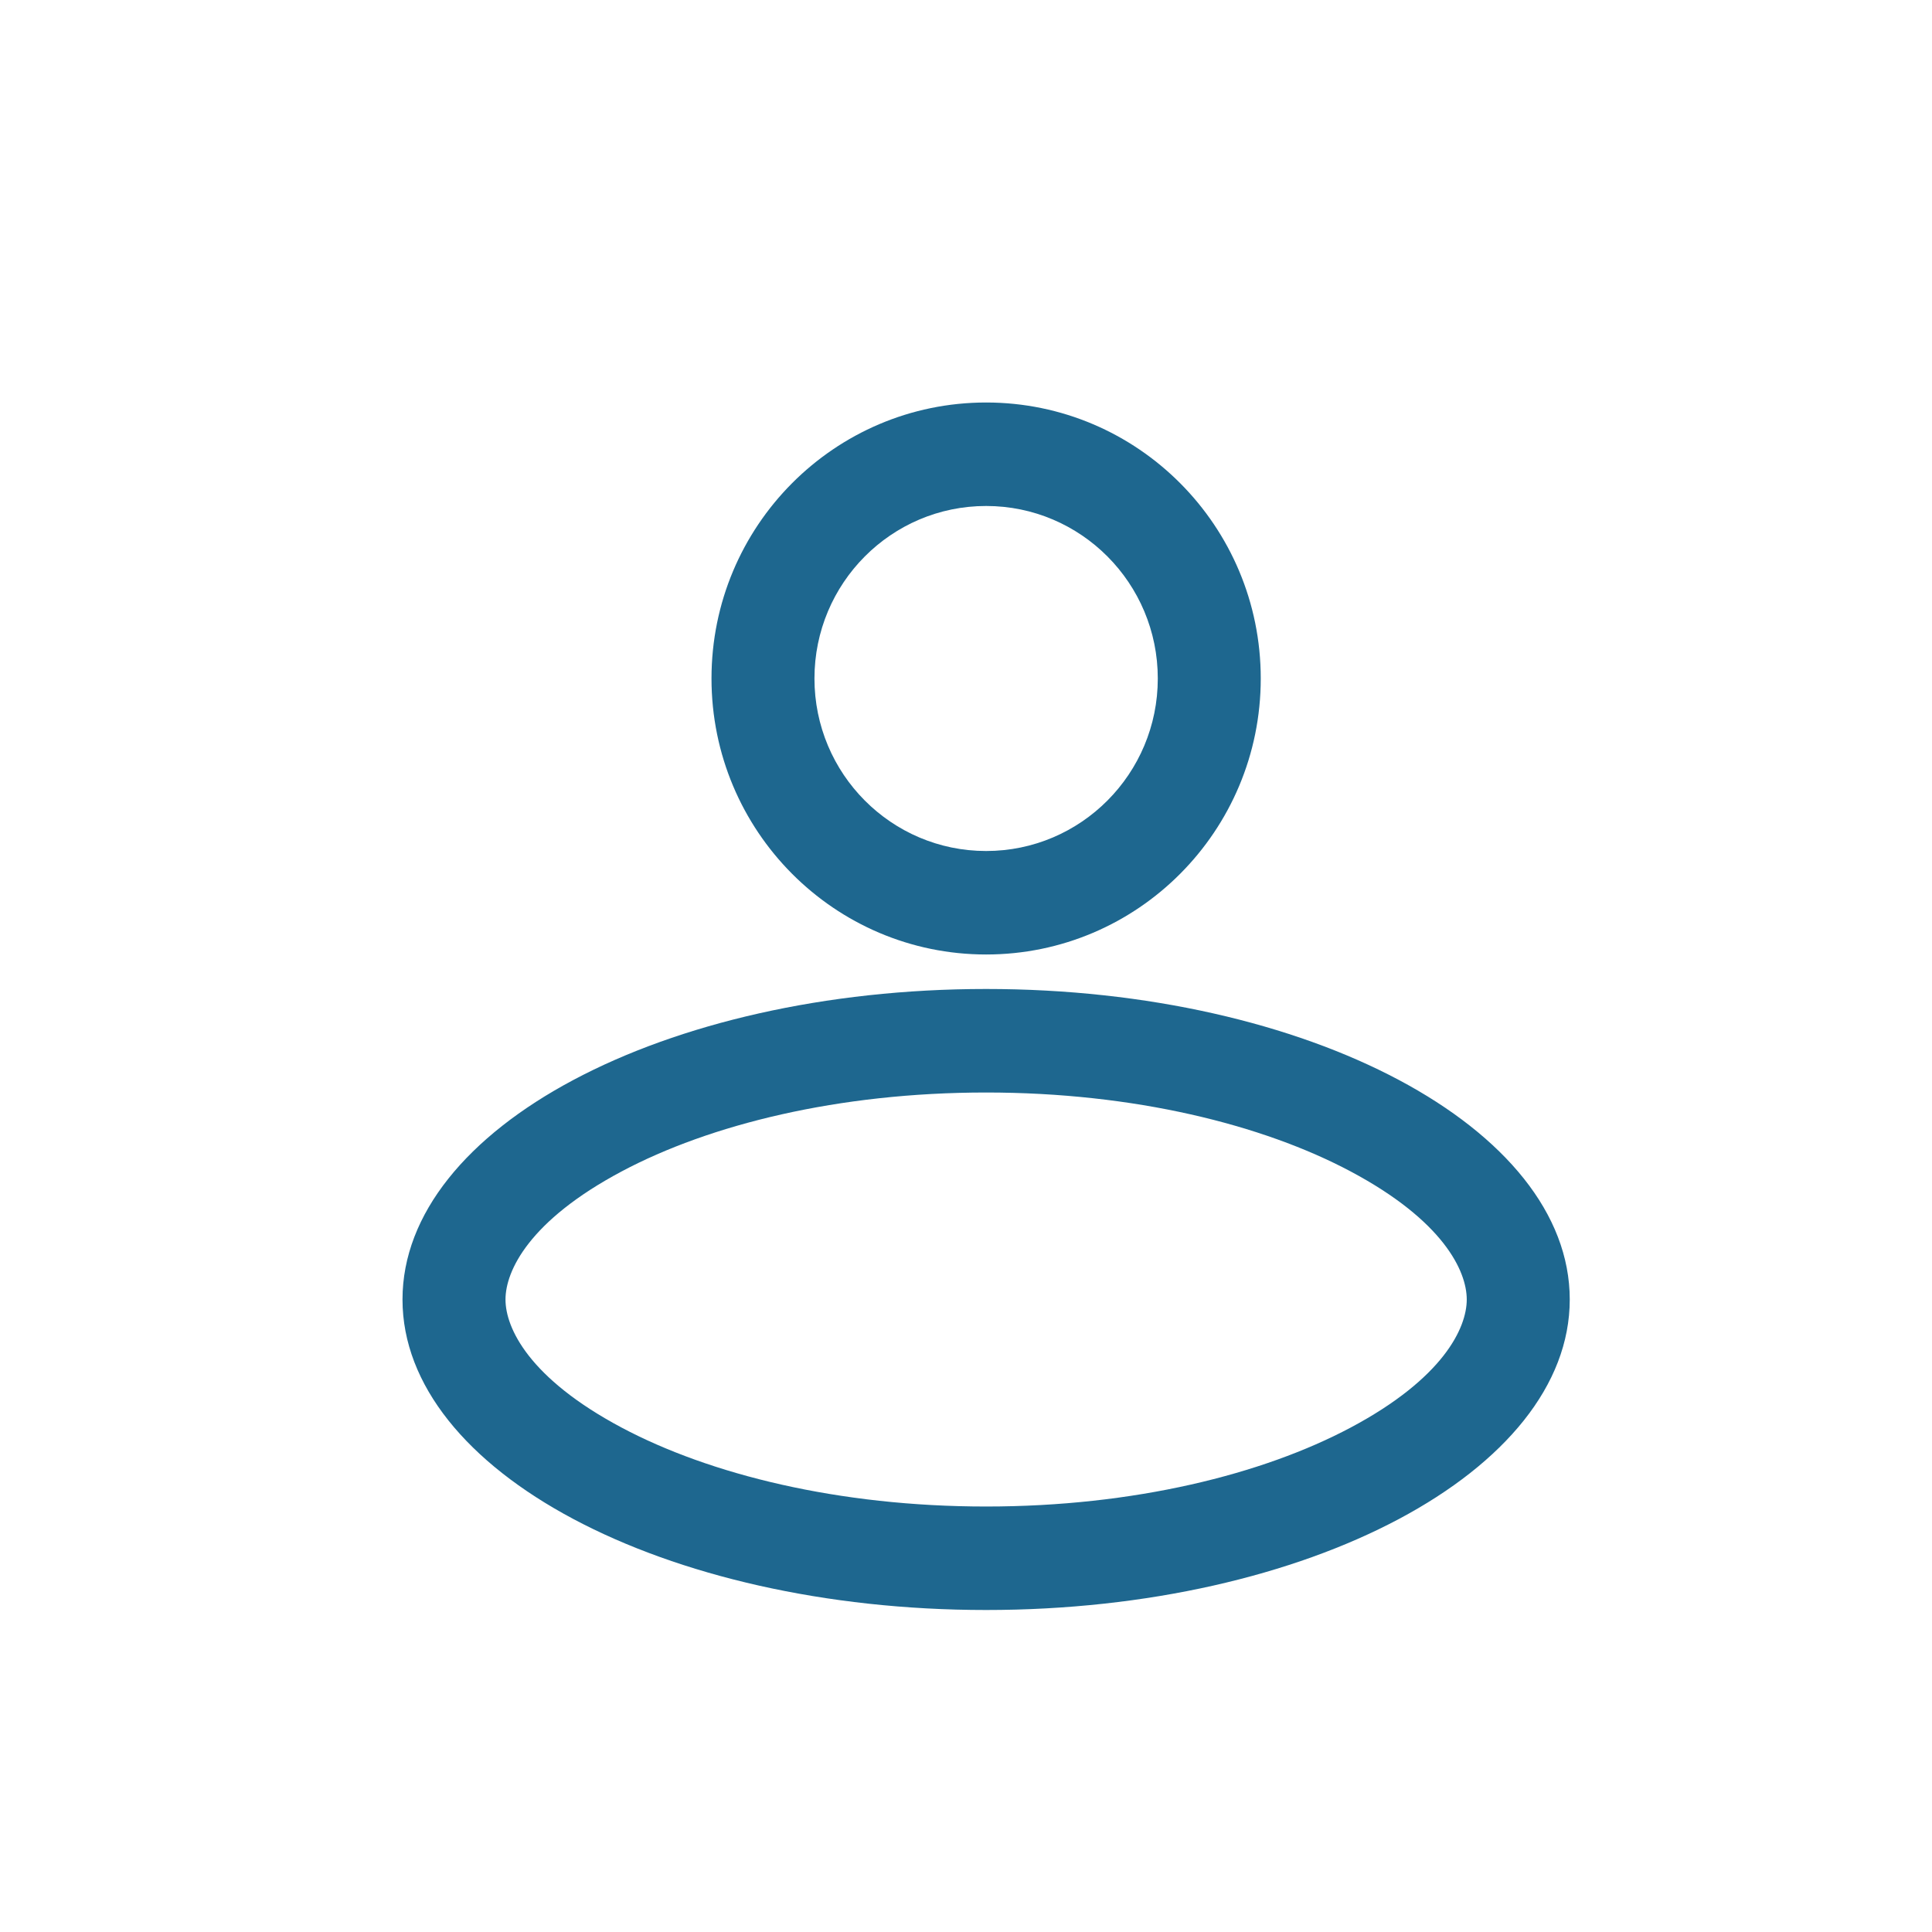 <svg width="48" height="48" viewBox="0 0 48 48" fill="none" xmlns="http://www.w3.org/2000/svg">
<path fill-rule="evenodd" clip-rule="evenodd" d="M28.765 16.857C28.765 19.224 26.855 21.143 24.5 21.143C22.145 21.143 20.235 19.224 20.235 16.857C20.235 14.49 22.145 12.571 24.5 12.571C26.855 12.571 28.765 14.49 28.765 16.857ZM31.323 16.857C31.323 20.644 28.268 23.714 24.5 23.714C20.732 23.714 17.677 20.644 17.677 16.857C17.677 13.07 20.732 10 24.5 10C28.268 10 31.323 13.07 31.323 16.857ZM36.441 32.286C36.441 32.994 35.857 34.244 33.556 35.468C31.369 36.631 28.172 37.429 24.5 37.429C20.828 37.429 17.631 36.631 15.444 35.468C13.143 34.244 12.559 32.994 12.559 32.286C12.559 31.577 13.143 30.328 15.444 29.104C17.631 27.94 20.828 27.143 24.5 27.143C28.172 27.143 31.369 27.94 33.556 29.104C35.857 30.328 36.441 31.577 36.441 32.286ZM39 32.286C39 36.546 32.508 40 24.5 40C16.492 40 10 36.546 10 32.286C10 28.025 16.492 24.571 24.5 24.571C32.508 24.571 39 28.025 39 32.286Z" fill="#1E678F"/>
</svg>
